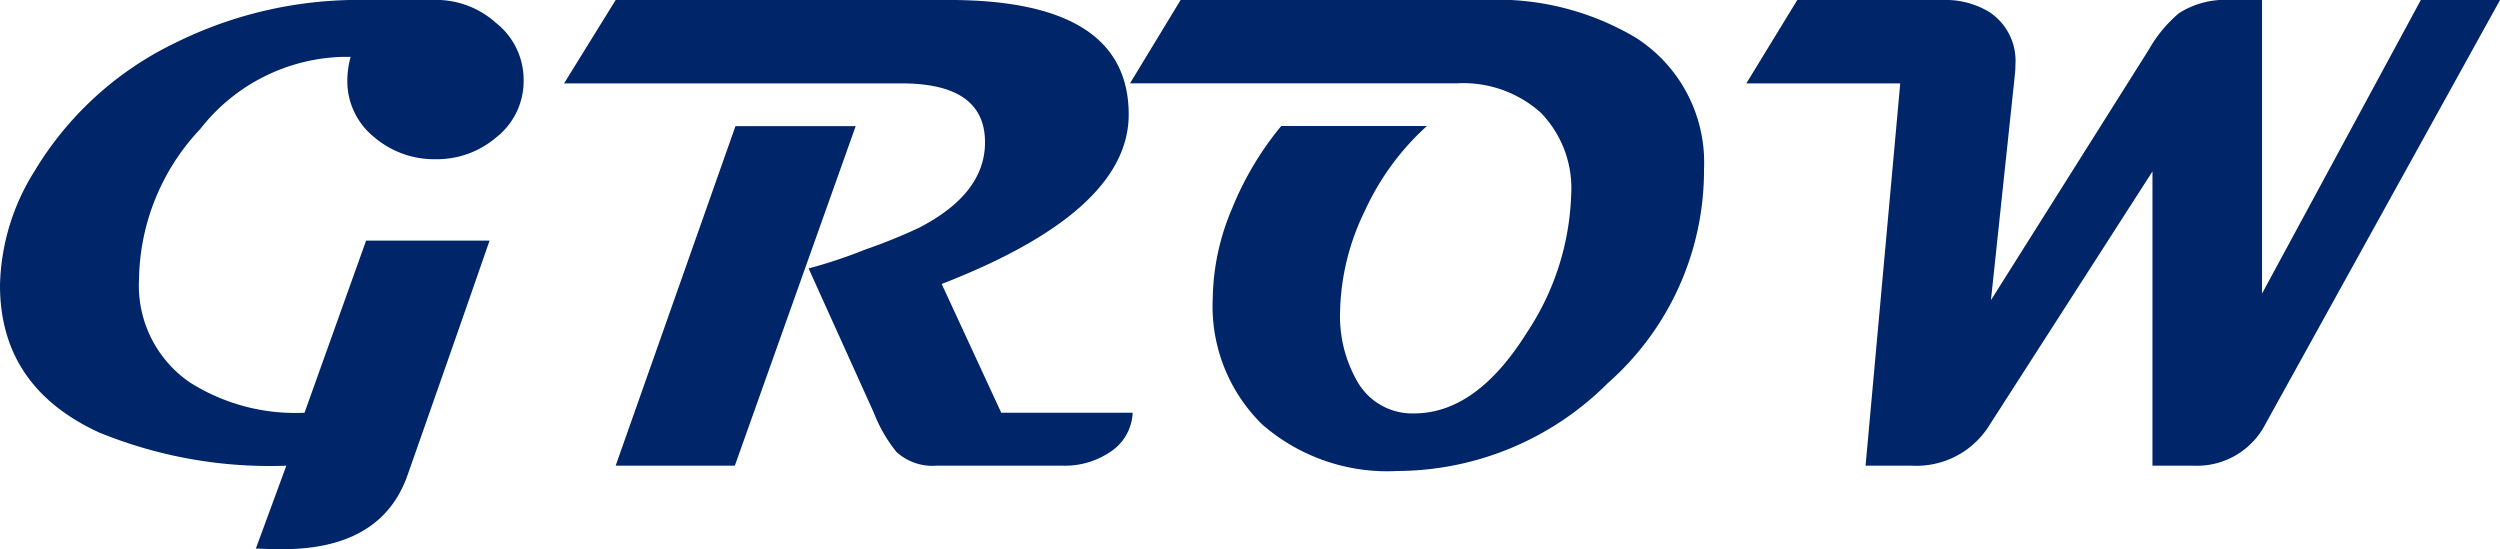 <svg xmlns="http://www.w3.org/2000/svg" width="129.08" height="28.352" viewBox="0 0 129.08 28.352">
  <path id="logo-dark" d="M28.813-19.91A3.689,3.689,0,0,1,27.4-16.953a4.714,4.714,0,0,1-3.145,1.128,4.756,4.756,0,0,1-3.145-1.128,3.706,3.706,0,0,1-1.4-2.957,4.727,4.727,0,0,1,.171-1.2H19.5a9.652,9.652,0,0,0-7.383,3.726A11.53,11.53,0,0,0,8.955-9.622,6.054,6.054,0,0,0,11.57-4.307,10.169,10.169,0,0,0,17.5-2.734l3.179-8.887h6.375Q25.652-7.571,22.815.5q-1.35,3.811-6.46,3.811-.6,0-1.367-.034L16.56,0A23.277,23.277,0,0,1,6.87-1.726Q1.777-4.084,1.777-9.314a11.5,11.5,0,0,1,1.794-5.913,17.135,17.135,0,0,1,7.246-6.6,21.282,21.282,0,0,1,9.622-2.222H24.25a4.611,4.611,0,0,1,3.127,1.179A3.735,3.735,0,0,1,28.813-19.91ZM60.259-2.734a2.547,2.547,0,0,1-1.2,2.051A4.182,4.182,0,0,1,56.687,0h-6.58a2.74,2.74,0,0,1-2.051-.718,7.621,7.621,0,0,1-1.162-2.017l-3.367-7.451a25.105,25.105,0,0,0,2.922-.974,28.213,28.213,0,0,0,2.786-1.128q3.4-1.76,3.4-4.409,0-3.042-4.307-3.042H30.9l2.666-4.307H50.774q9.28,0,9.28,5.913,0,5.007-9.656,8.75l3.076,6.648Zm-14.3-14.8L39.717,0H33.564l6.187-17.534Zm43.8,2.273A14.649,14.649,0,0,1,84.783-4.255,15.431,15.431,0,0,1,73.948.273a9.838,9.838,0,0,1-6.99-2.393,8.539,8.539,0,0,1-2.563-6.562A12.211,12.211,0,0,1,65.4-13.3a16.2,16.2,0,0,1,2.529-4.238h7.52a13.432,13.432,0,0,0-3.2,4.375,12.353,12.353,0,0,0-1.282,5.247,6.736,6.736,0,0,0,.854,3.5A3.258,3.258,0,0,0,74.785-2.7Q78-2.7,80.6-6.853A13.617,13.617,0,0,0,82.9-14a5.593,5.593,0,0,0-1.572-4.23,6,6,0,0,0-4.341-1.512H60.122l2.615-4.307H78.459A14.022,14.022,0,0,1,86.235-22.1,7.643,7.643,0,0,1,89.756-15.261Zm41.1-8.784L118.757-2.17A3.978,3.978,0,0,1,115.049,0h-2.136V-15.193L104.5-2.1A4.431,4.431,0,0,1,100.522,0H98.1L99.89-19.739H91.943l2.632-4.307h7.554a4.324,4.324,0,0,1,2.375.632,3.015,3.015,0,0,1,1.333,2.717,4.827,4.827,0,0,1-.034.564l-1.23,11.587,8.152-12.937a6.923,6.923,0,0,1,1.555-1.88,4.424,4.424,0,0,1,2.615-.684h1.675V-8.887l8.2-15.159Z" transform="translate(-1.777 24.045)" fill="#002568"/>
</svg>
